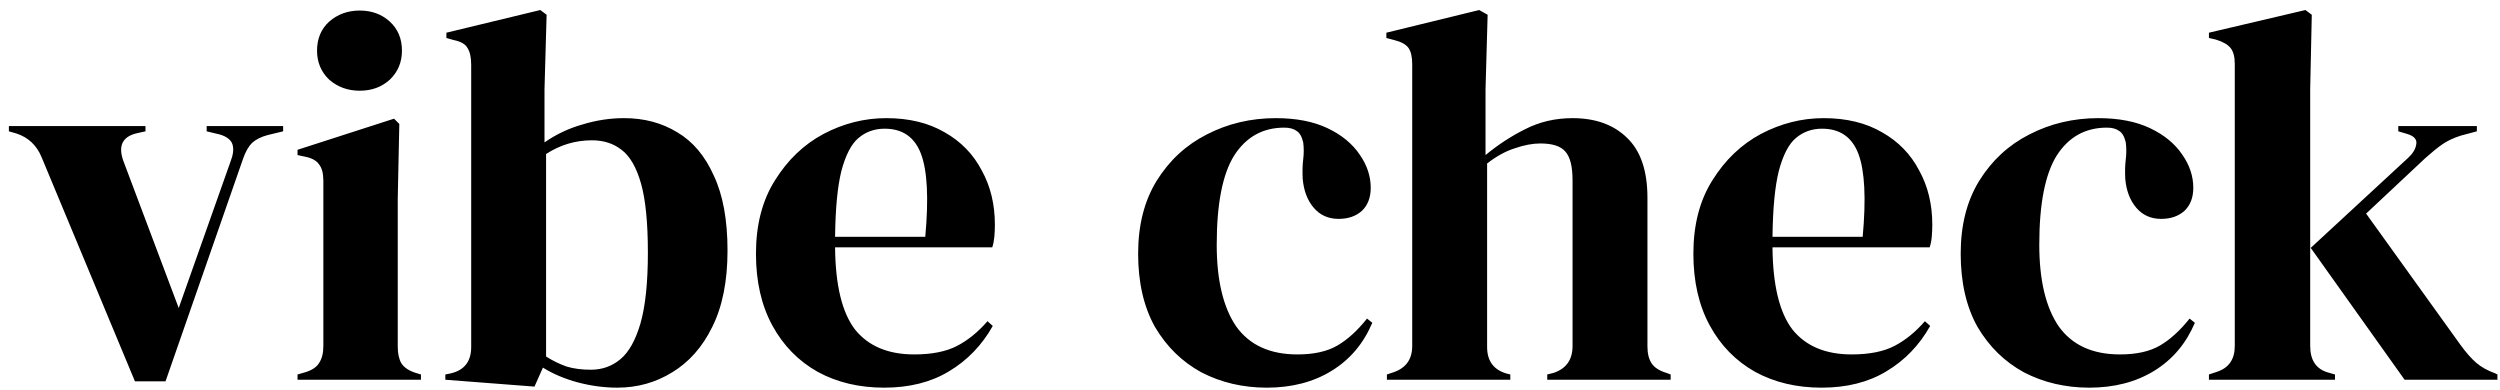 <svg width="237" height="37" viewBox="0 0 237 37" fill="none" xmlns="http://www.w3.org/2000/svg">
<path d="M12.792 36.15L3.942 14.9C3.475 13.767 2.675 13.017 1.542 12.65L0.842 12.45V11.95H13.792V12.45L12.892 12.65C11.592 12.983 11.192 13.85 11.692 15.25L16.942 29.2L21.842 15.35C22.108 14.683 22.175 14.133 22.042 13.7C21.909 13.267 21.509 12.95 20.842 12.75L19.592 12.45V11.95H26.842V12.45L25.392 12.8C24.759 12.967 24.259 13.217 23.892 13.55C23.558 13.883 23.275 14.383 23.042 15.05L15.692 36.15H12.792ZM34.105 8.6C32.972 8.6 32.005 8.25 31.206 7.55C30.439 6.817 30.055 5.9 30.055 4.8C30.055 3.667 30.439 2.75 31.206 2.05C32.005 1.35 32.972 1 34.105 1C35.239 1 36.189 1.35 36.956 2.05C37.722 2.75 38.105 3.667 38.105 4.8C38.105 5.9 37.722 6.817 36.956 7.55C36.189 8.25 35.239 8.6 34.105 8.6ZM28.206 36V35.5L28.905 35.3C29.572 35.1 30.022 34.8 30.256 34.4C30.522 34 30.655 33.467 30.655 32.8V17.15C30.655 16.45 30.522 15.933 30.256 15.6C30.022 15.233 29.572 14.983 28.905 14.85L28.206 14.7V14.2L37.355 11.25L37.855 11.75L37.706 18.85V32.85C37.706 33.517 37.822 34.05 38.056 34.45C38.322 34.85 38.772 35.15 39.406 35.35L39.906 35.5V36H28.206ZM50.669 36.65L42.219 36V35.5L42.719 35.4C44.019 35.1 44.669 34.267 44.669 32.9V6.15C44.669 5.45 44.553 4.917 44.319 4.55C44.119 4.183 43.686 3.933 43.019 3.8L42.319 3.6V3.1L51.219 0.95L51.819 1.4L51.619 8.45V13.5C52.719 12.733 53.919 12.167 55.219 11.8C56.519 11.4 57.836 11.2 59.169 11.2C61.069 11.2 62.752 11.65 64.219 12.55C65.686 13.417 66.836 14.783 67.669 16.65C68.536 18.483 68.969 20.85 68.969 23.75C68.969 26.65 68.486 29.067 67.519 31C66.586 32.9 65.319 34.333 63.719 35.3C62.153 36.267 60.419 36.75 58.519 36.75C57.286 36.75 56.036 36.583 54.769 36.25C53.536 35.917 52.436 35.45 51.469 34.85L50.669 36.65ZM56.019 35.05C57.086 35.05 58.019 34.717 58.819 34.05C59.619 33.383 60.252 32.25 60.719 30.65C61.186 29.017 61.419 26.783 61.419 23.95C61.419 21.117 61.203 18.933 60.769 17.4C60.336 15.867 59.719 14.8 58.919 14.2C58.153 13.6 57.219 13.3 56.119 13.3C54.553 13.3 53.102 13.733 51.769 14.6V33.8C52.403 34.2 53.053 34.517 53.719 34.75C54.386 34.95 55.153 35.05 56.019 35.05ZM84.015 11.2C86.181 11.2 88.031 11.65 89.565 12.55C91.098 13.417 92.265 14.617 93.065 16.15C93.898 17.65 94.315 19.367 94.315 21.3C94.315 21.667 94.298 22.05 94.265 22.45C94.231 22.817 94.165 23.15 94.065 23.45H79.165C79.198 27.05 79.832 29.65 81.065 31.25C82.332 32.817 84.198 33.6 86.665 33.6C88.332 33.6 89.681 33.333 90.715 32.8C91.748 32.267 92.715 31.483 93.615 30.45L94.115 30.9C93.082 32.733 91.698 34.167 89.965 35.2C88.265 36.233 86.215 36.75 83.815 36.75C81.448 36.75 79.348 36.25 77.515 35.25C75.681 34.217 74.248 32.75 73.215 30.85C72.181 28.95 71.665 26.683 71.665 24.05C71.665 21.317 72.265 19 73.465 17.1C74.665 15.167 76.198 13.7 78.065 12.7C79.965 11.7 81.948 11.2 84.015 11.2ZM83.865 12.2C82.898 12.2 82.065 12.5 81.365 13.1C80.698 13.667 80.165 14.7 79.765 16.2C79.398 17.667 79.198 19.75 79.165 22.45H87.715C88.048 18.817 87.915 16.2 87.315 14.6C86.715 13 85.565 12.2 83.865 12.2ZM120.095 36.75C117.829 36.75 115.762 36.267 113.895 35.3C112.062 34.3 110.595 32.867 109.495 31C108.429 29.1 107.895 26.783 107.895 24.05C107.895 21.35 108.479 19.05 109.645 17.15C110.845 15.217 112.429 13.75 114.395 12.75C116.395 11.717 118.579 11.2 120.945 11.2C122.879 11.2 124.512 11.517 125.845 12.15C127.179 12.783 128.195 13.617 128.895 14.65C129.595 15.65 129.945 16.7 129.945 17.8C129.945 18.733 129.662 19.467 129.095 20C128.529 20.5 127.795 20.75 126.895 20.75C125.929 20.75 125.145 20.4 124.545 19.7C123.945 19 123.595 18.083 123.495 16.95C123.462 16.217 123.479 15.6 123.545 15.1C123.612 14.567 123.612 14.033 123.545 13.5C123.412 12.933 123.195 12.567 122.895 12.4C122.629 12.2 122.245 12.1 121.745 12.1C119.712 12.1 118.129 12.983 116.995 14.75C115.895 16.517 115.345 19.333 115.345 23.2C115.345 26.567 115.962 29.15 117.195 30.95C118.462 32.717 120.395 33.6 122.995 33.6C124.562 33.6 125.829 33.317 126.795 32.75C127.762 32.183 128.695 31.333 129.595 30.2L130.095 30.6C129.262 32.567 127.979 34.083 126.245 35.15C124.512 36.217 122.462 36.75 120.095 36.75ZM131.478 36V35.5L132.078 35.3C133.278 34.9 133.878 34.067 133.878 32.8V6.1C133.878 5.4 133.761 4.883 133.528 4.55C133.295 4.217 132.845 3.967 132.178 3.8L131.428 3.6V3.1L140.228 0.95L141.028 1.4L140.828 8.45V14.7C141.995 13.733 143.245 12.917 144.578 12.25C145.945 11.55 147.445 11.2 149.078 11.2C151.245 11.2 152.961 11.817 154.228 13.05C155.528 14.283 156.178 16.183 156.178 18.75V32.85C156.178 33.517 156.311 34.05 156.578 34.45C156.845 34.85 157.311 35.15 157.978 35.35L158.378 35.5V36H146.678V35.5L147.278 35.35C148.478 34.95 149.078 34.1 149.078 32.8V17.1C149.078 15.767 148.845 14.85 148.378 14.35C147.945 13.85 147.161 13.6 146.028 13.6C145.295 13.6 144.495 13.75 143.628 14.05C142.761 14.317 141.878 14.8 140.978 15.5V32.9C140.978 34.2 141.578 35.033 142.778 35.4L143.178 35.5V36H131.478ZM172.882 11.2C175.049 11.2 176.899 11.65 178.432 12.55C179.965 13.417 181.132 14.617 181.932 16.15C182.765 17.65 183.182 19.367 183.182 21.3C183.182 21.667 183.165 22.05 183.132 22.45C183.099 22.817 183.032 23.15 182.932 23.45H168.032C168.065 27.05 168.699 29.65 169.932 31.25C171.199 32.817 173.065 33.6 175.532 33.6C177.199 33.6 178.549 33.333 179.582 32.8C180.615 32.267 181.582 31.483 182.482 30.45L182.982 30.9C181.949 32.733 180.565 34.167 178.832 35.2C177.132 36.233 175.082 36.75 172.682 36.75C170.315 36.75 168.215 36.25 166.382 35.25C164.549 34.217 163.115 32.75 162.082 30.85C161.049 28.95 160.532 26.683 160.532 24.05C160.532 21.317 161.132 19 162.332 17.1C163.532 15.167 165.065 13.7 166.932 12.7C168.832 11.7 170.815 11.2 172.882 11.2ZM172.732 12.2C171.765 12.2 170.932 12.5 170.232 13.1C169.565 13.667 169.032 14.7 168.632 16.2C168.265 17.667 168.065 19.75 168.032 22.45H176.582C176.915 18.817 176.782 16.2 176.182 14.6C175.582 13 174.432 12.2 172.732 12.2ZM198.074 36.75C195.807 36.75 193.74 36.267 191.874 35.3C190.04 34.3 188.574 32.867 187.474 31C186.407 29.1 185.874 26.783 185.874 24.05C185.874 21.35 186.457 19.05 187.624 17.15C188.824 15.217 190.407 13.75 192.374 12.75C194.374 11.717 196.557 11.2 198.924 11.2C200.857 11.2 202.49 11.517 203.824 12.15C205.157 12.783 206.174 13.617 206.874 14.65C207.574 15.65 207.924 16.7 207.924 17.8C207.924 18.733 207.64 19.467 207.074 20C206.507 20.5 205.774 20.75 204.874 20.75C203.907 20.75 203.124 20.4 202.524 19.7C201.924 19 201.574 18.083 201.474 16.95C201.44 16.217 201.457 15.6 201.524 15.1C201.59 14.567 201.59 14.033 201.524 13.5C201.39 12.933 201.174 12.567 200.874 12.4C200.607 12.2 200.224 12.1 199.724 12.1C197.69 12.1 196.107 12.983 194.974 14.75C193.874 16.517 193.324 19.333 193.324 23.2C193.324 26.567 193.94 29.15 195.174 30.95C196.44 32.717 198.374 33.6 200.974 33.6C202.54 33.6 203.807 33.317 204.774 32.75C205.74 32.183 206.674 31.333 207.574 30.2L208.074 30.6C207.24 32.567 205.957 34.083 204.224 35.15C202.49 36.217 200.44 36.75 198.074 36.75ZM209.407 36V35.5L210.157 35.25C211.29 34.883 211.857 34.067 211.857 32.8V6.05C211.857 5.383 211.723 4.883 211.457 4.55C211.19 4.217 210.723 3.95 210.057 3.75L209.407 3.6V3.1L218.557 0.95L219.157 1.4L219.007 8.4V32.8C219.007 34.133 219.557 34.967 220.657 35.3L221.357 35.5V36H209.407ZM227.957 36L219.057 23.5L228.307 14.95C228.74 14.55 228.99 14.133 229.057 13.7C229.157 13.233 228.873 12.9 228.207 12.7L227.357 12.45V11.95H234.807V12.45L233.307 12.85C232.573 13.083 231.973 13.367 231.507 13.7C231.073 14 230.54 14.433 229.907 15L224.307 20.25L233.257 32.7C233.79 33.433 234.29 34 234.757 34.4C235.223 34.8 235.823 35.133 236.557 35.4L236.757 35.5V36H227.957Z" fill="black"/>
</svg>
